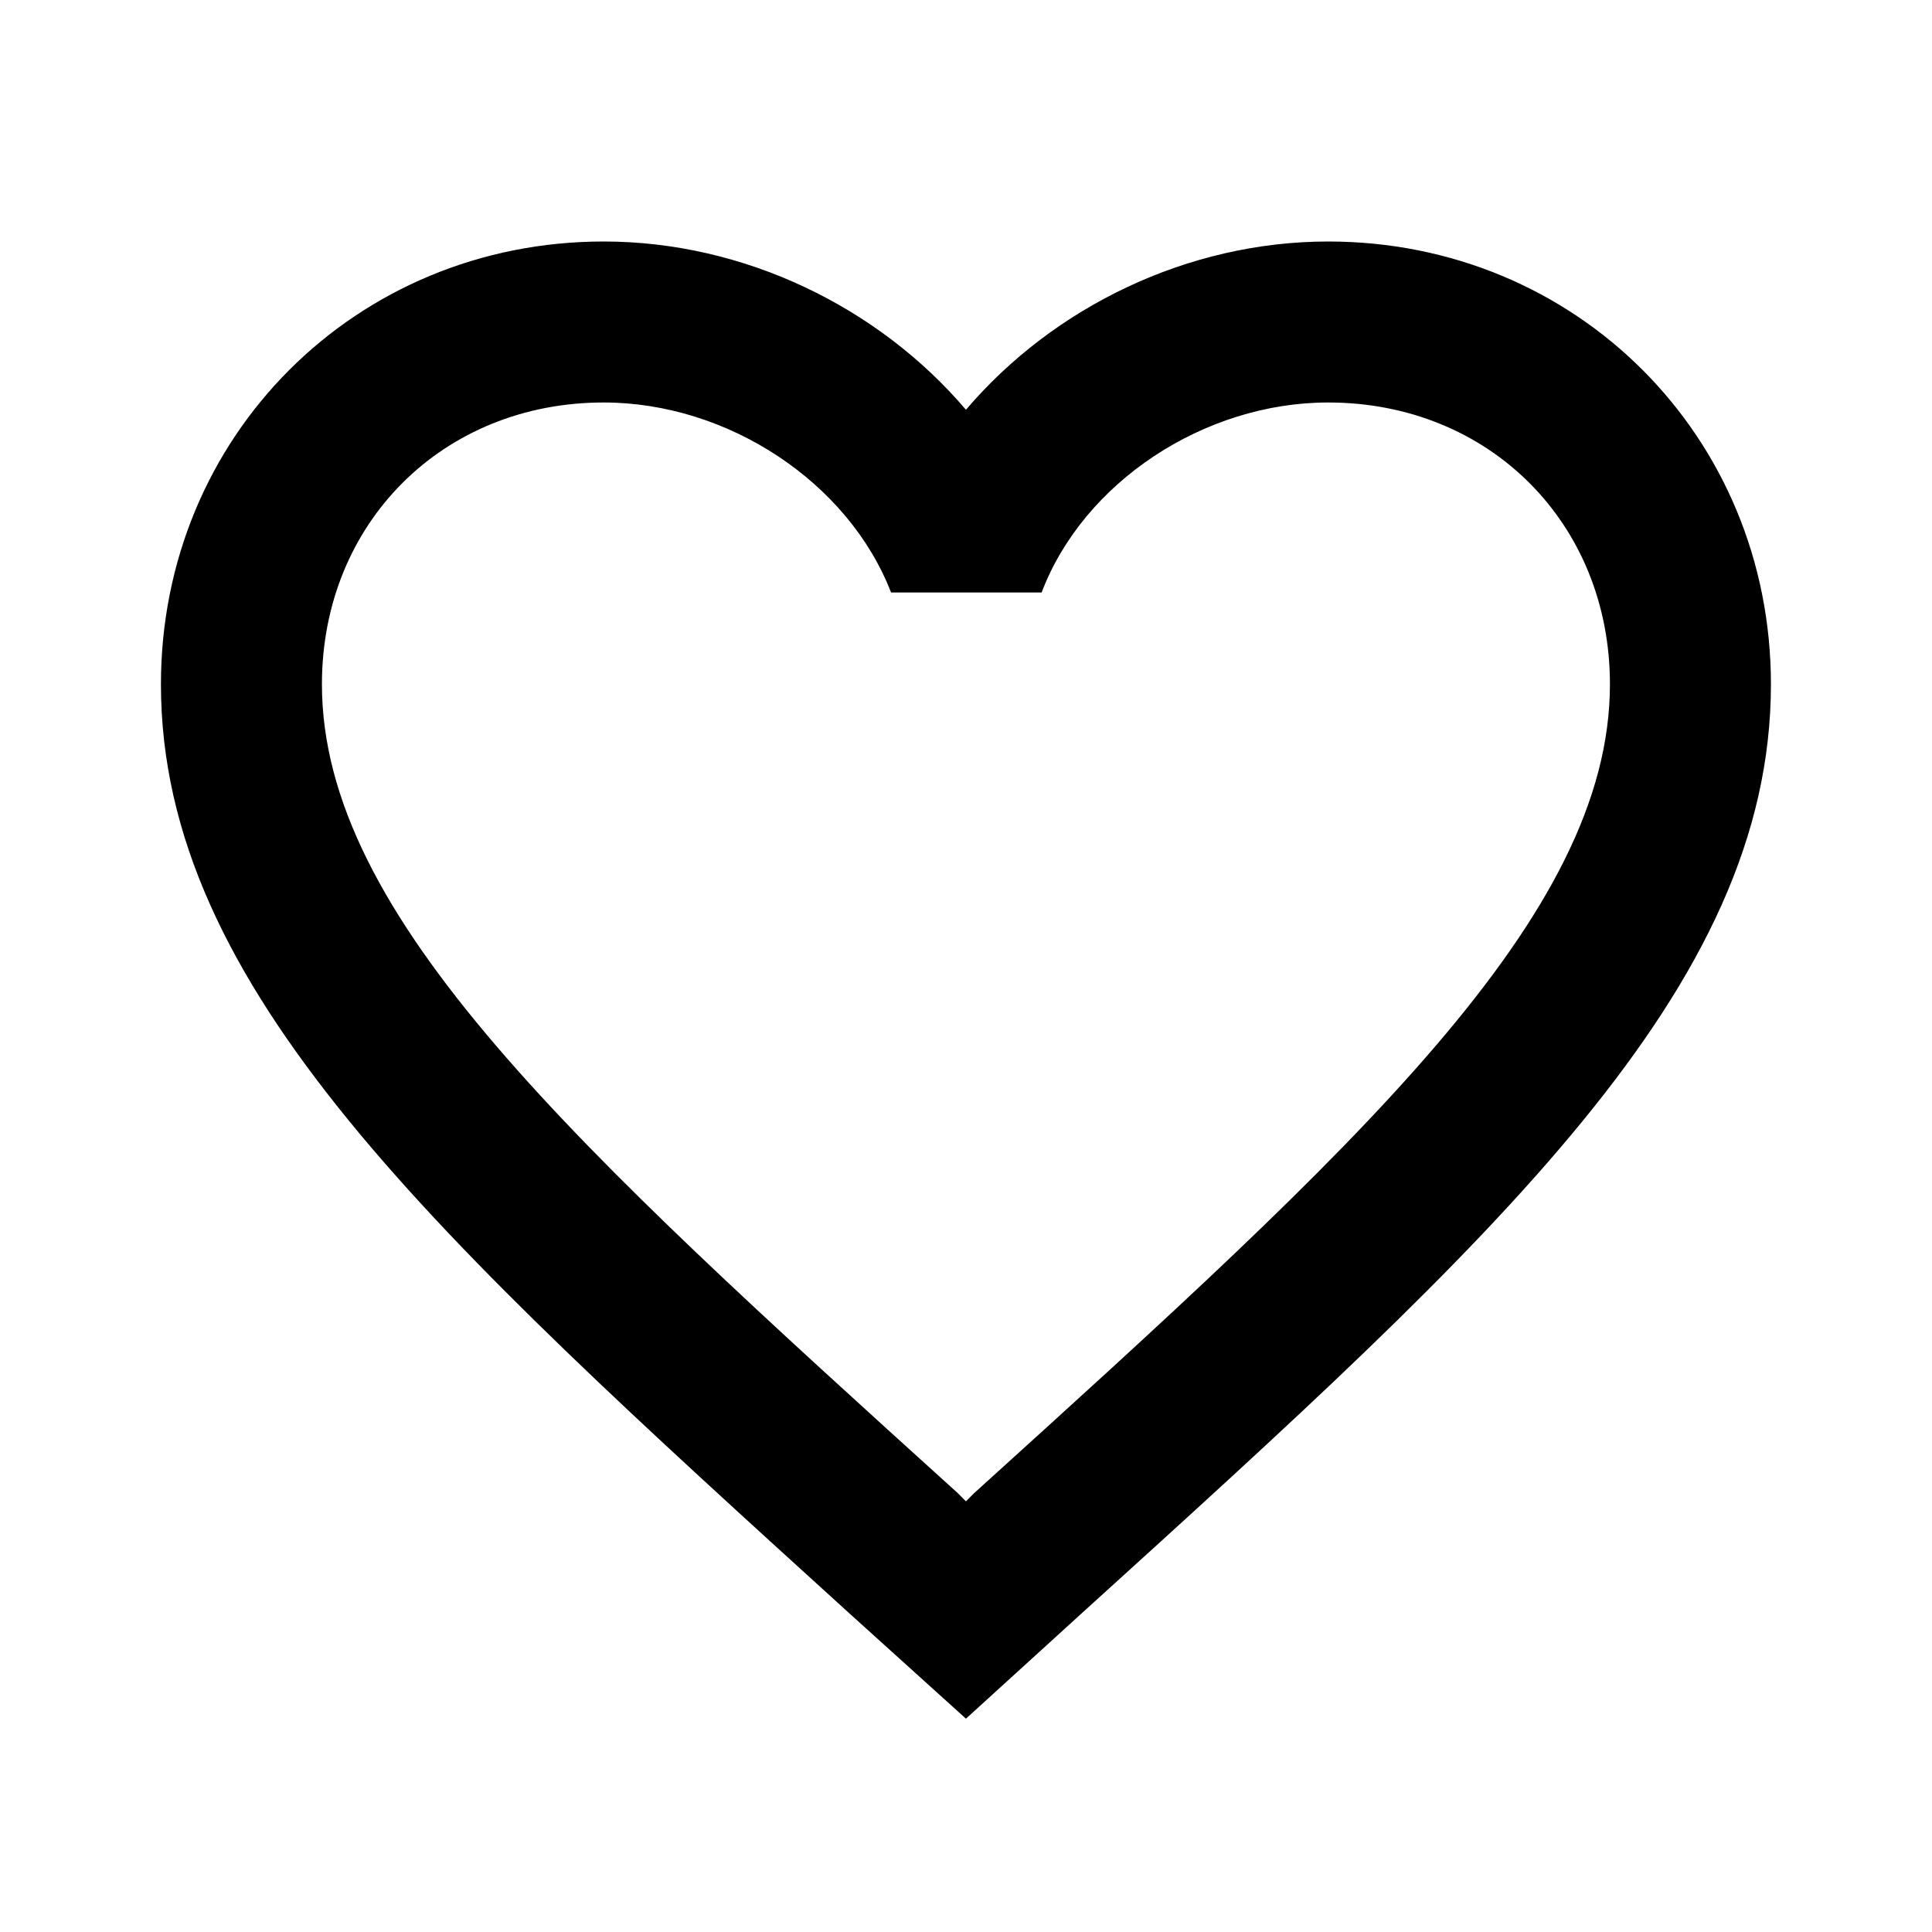 <svg width="43" height="43" viewBox="0 0 43 43" fill="none" xmlns="http://www.w3.org/2000/svg">
<g id="Heart" clip-path="url(#clip0_958_15577)">
<path id="Vector" d="M29.561 5.375C26.444 5.375 23.452 6.826 21.499 9.12C19.546 6.826 16.554 5.375 13.436 5.375C7.918 5.375 3.582 9.711 3.582 15.229C3.582 22.002 9.674 27.52 18.901 35.905L21.499 38.252L24.097 35.887C33.324 27.52 39.415 22.002 39.415 15.229C39.415 9.711 35.08 5.375 29.561 5.375ZM21.678 33.235L21.499 33.415L21.32 33.235C12.791 25.513 7.165 20.407 7.165 15.229C7.165 11.646 9.853 8.958 13.436 8.958C16.195 8.958 18.883 10.732 19.832 13.187H23.183C24.114 10.732 26.802 8.958 29.561 8.958C33.145 8.958 35.832 11.646 35.832 15.229C35.832 20.407 30.206 25.513 21.678 33.235Z" fill="black"/>
</g>
<defs>
<clipPath id="clip0_958_15577">
<rect width="43" height="43" fill="white"/>
</clipPath>
</defs>
</svg>
